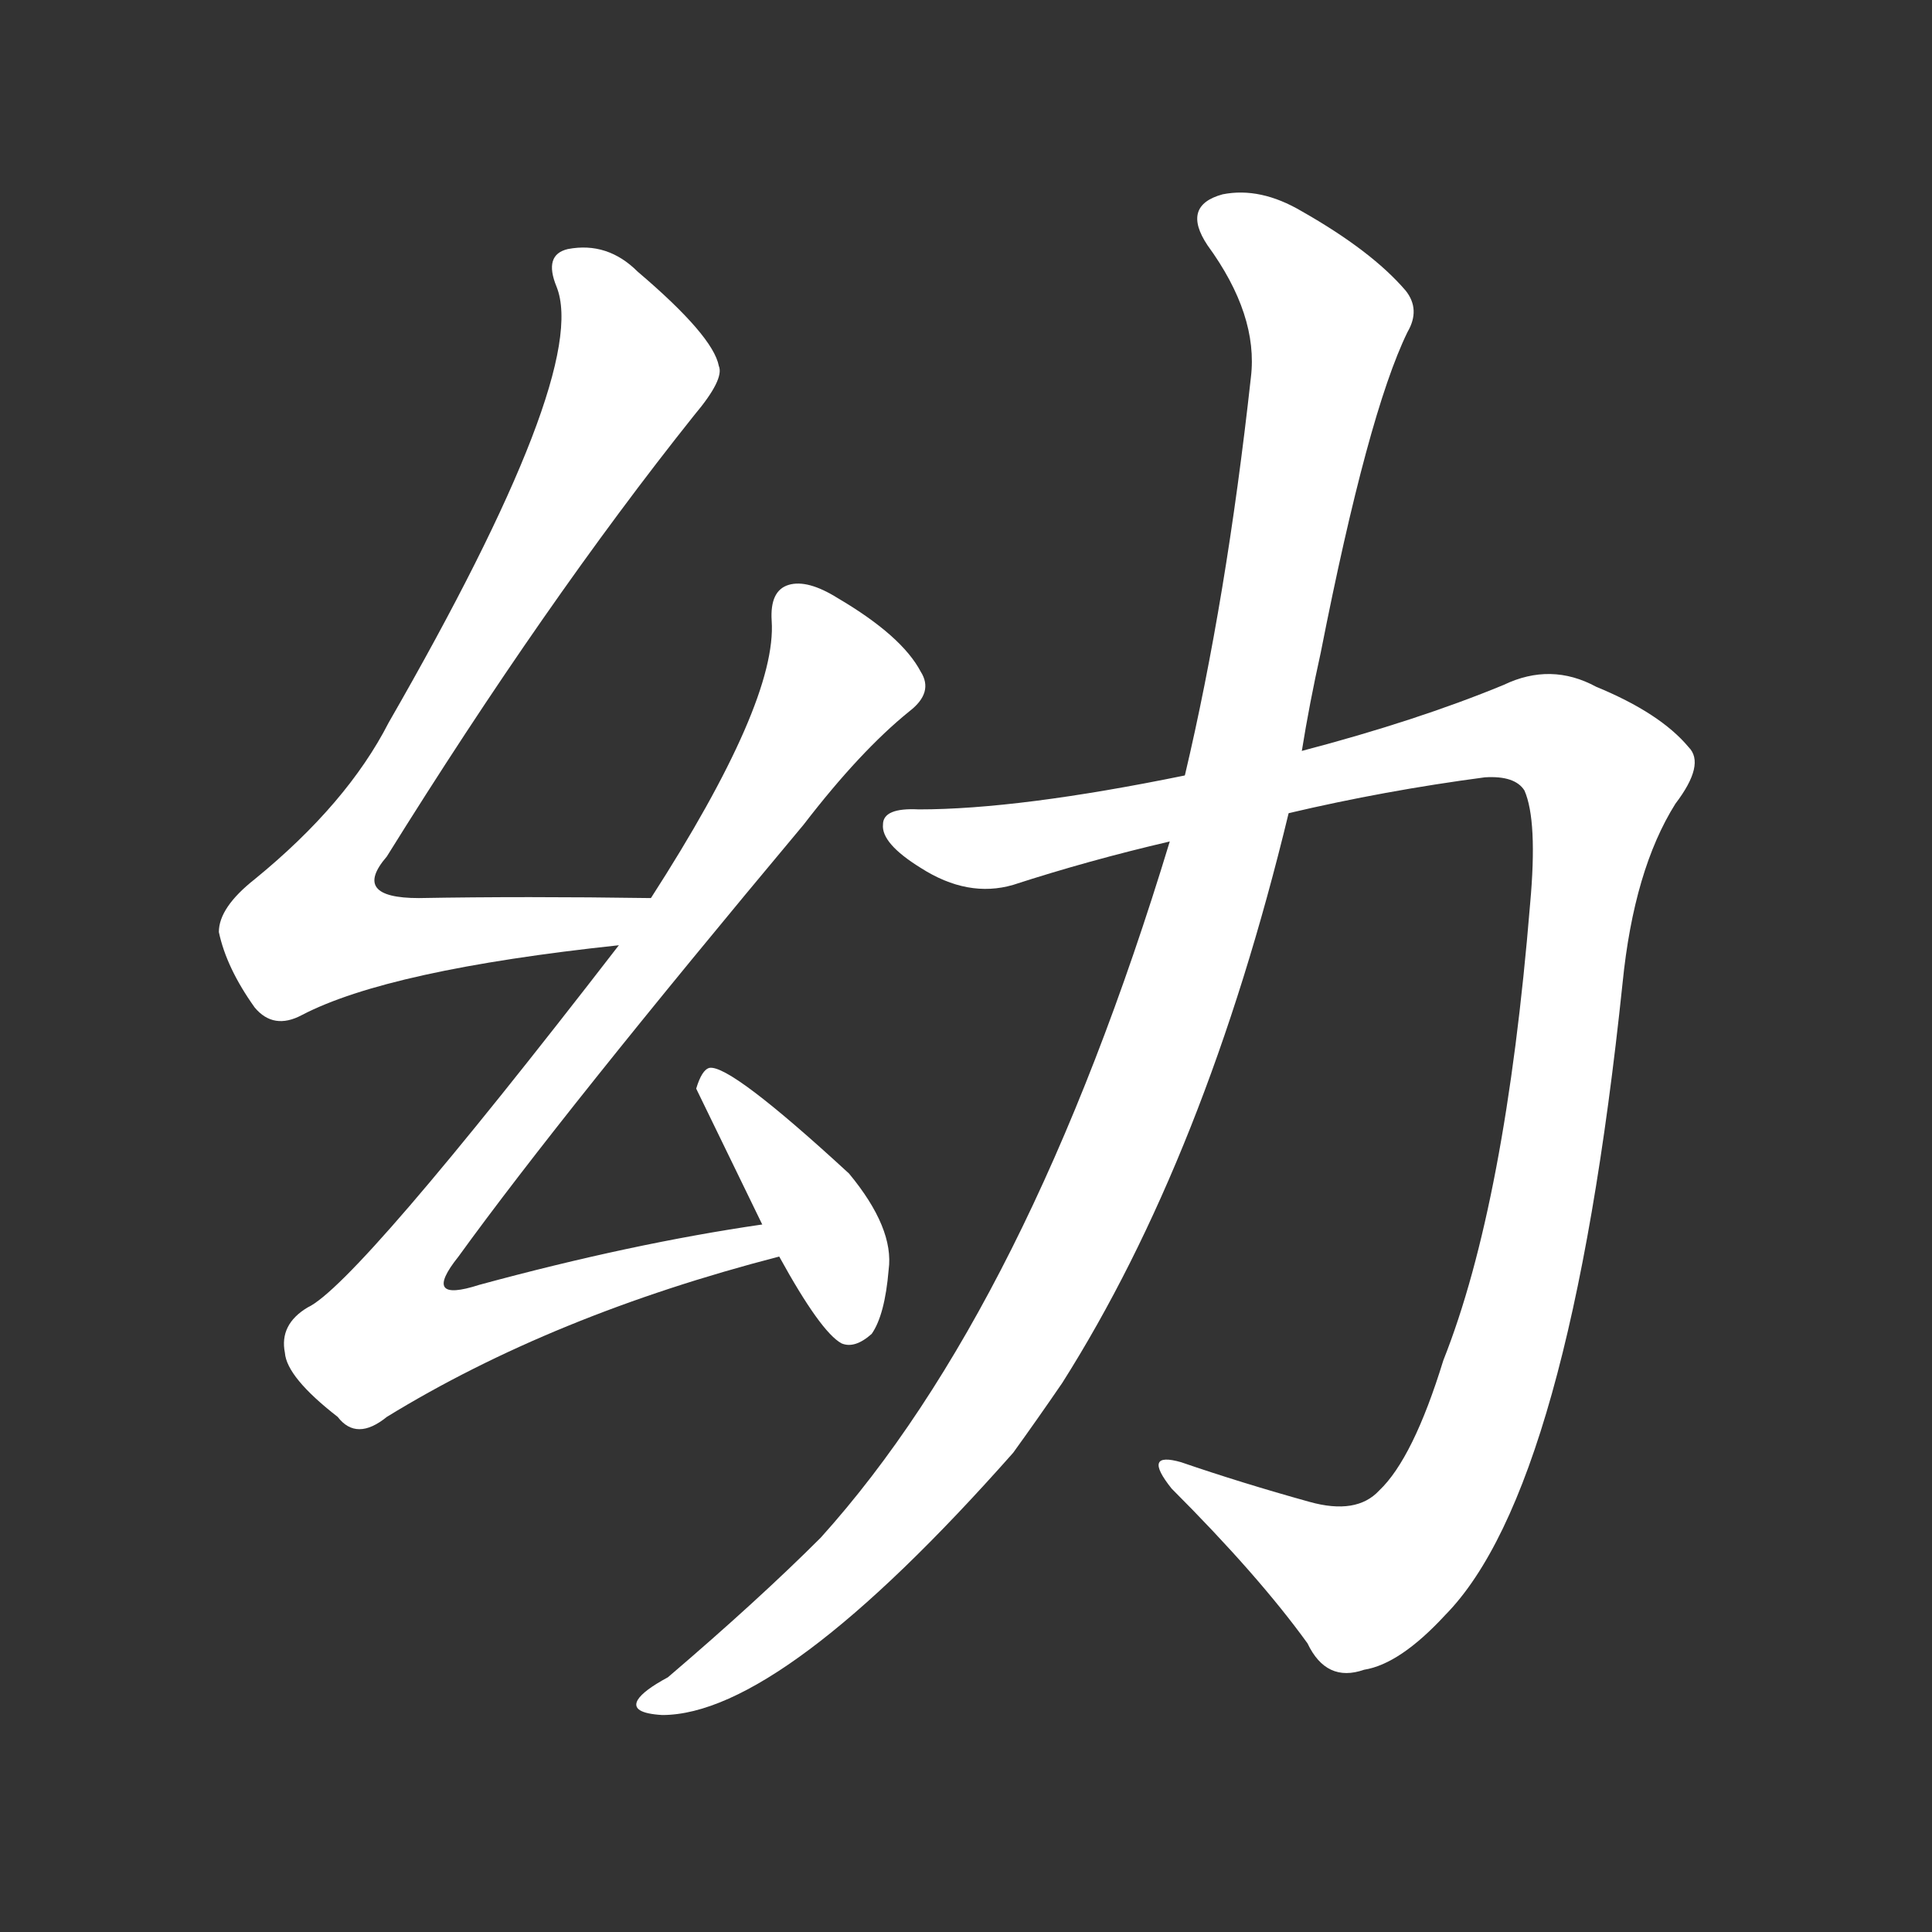 <svg version="1.1" viewBox="0 0 1024 1024" xmlns="http://www.w3.org/2000/svg">
  <rect x="0" y="0" width="1024" height="1024" fill="#333333" stroke="none"/>
  <g transform="scale(1, -1) translate(0, -900)">
    <style type="text/css">
        .stroke1 {fill: #FFFFFF;}
        .stroke2 {fill: #FFFFFF;}
        .stroke3 {fill: #FFFFFF;}
        .stroke4 {fill: #FFFFFF;}
        .stroke5 {fill: #FFFFFF;}
        .stroke6 {fill: #FFFFFF;}
        .stroke7 {fill: #FFFFFF;}
        .stroke8 {fill: #FFFFFF;}
        .stroke9 {fill: #FFFFFF;}
        .stroke10 {fill: #FFFFFF;}
        .stroke11 {fill: #FFFFFF;}
        .stroke12 {fill: #FFFFFF;}
        .stroke13 {fill: #FFFFFF;}
        .stroke14 {fill: #FFFFFF;}
        .stroke15 {fill: #FFFFFF;}
        .stroke16 {fill: #FFFFFF;}
        .stroke17 {fill: #FFFFFF;}
        .stroke18 {fill: #FFFFFF;}
        .stroke19 {fill: #FFFFFF;}
        .stroke20 {fill: #FFFFFF;}
        text {
            font-family: Helvetica;
            font-size: 50px;
            fill: #FFFFFF;}
            paint-order: stroke;
            stroke: #000000;
            stroke-width: 4px;
            stroke-linecap: butt;
            stroke-linejoin: miter;
            font-weight: 800;
        }
    </style>

    <path d="M 345 424 Q 278 425 222 424 Q 186 424 205 446 Q 289 581 368 680 Q 384 699 381 706 Q 378 722 338 756 Q 322 772 301 768 Q 288 765 295 748 Q 313 703 206 517 Q 184 474 135 434 Q 116 419 116 406 Q 120 387 135 366 Q 145 354 160 362 Q 206 386 328 399 C 358 402 375 424 345 424 Z" class="stroke1"/>
    <path d="M 404 251 Q 335 241 254 219 Q 223 209 243 234 Q 298 310 426 463 Q 456 502 482 523 Q 495 533 488 544 Q 478 563 444 583 Q 428 593 418 590 Q 408 587 409 571 Q 412 528 345 424 L 328 399 Q 189 219 163 207 Q 148 198 151 183 Q 152 170 179 149 Q 189 136 205 149 Q 293 203 413 234 C 442 242 434 256 404 251 Z" class="stroke2"/>
    <path d="M 413 234 Q 435 194 446 188 Q 453 185 462 193 Q 469 203 471 227 Q 474 249 450 278 Q 387 336 376 334 Q 372 333 369 323 L 404 251 L 413 234 Z" class="stroke3"/>
    <path d="M 683 469 Q 734 481 787 488 Q 803 489 808 481 Q 815 465 811 421 Q 798 262 765 179 Q 749 127 731 110 Q 719 97 694 104 Q 658 114 626 125 Q 605 131 621 111 Q 667 65 693 29 Q 703 8 723 15 Q 742 18 766 44 Q 832 111 860 379 Q 866 439 888 474 Q 904 495 895 504 Q 880 522 846 536 Q 822 549 797 537 Q 751 518 690 502 L 628 489 Q 540 471 487 471 Q 468 472 468 463 Q 467 453 488 440 Q 513 424 537 431 Q 577 444 620 454 L 683 469 Z" class="stroke4"/>
    <path d="M 620 454 Q 545 207 435 85 Q 402 52 354 11 Q 341 4 338 -1 Q 334 -8 351 -9 Q 414 -9 537 130 Q 550 148 563 167 Q 639 287 683 469 L 690 502 Q 694 527 700 554 Q 725 681 746 724 Q 753 736 745 746 Q 727 767 690 788 Q 668 801 648 797 Q 626 791 640 770 Q 667 733 663 700 Q 650 582 628 489 L 620 454 Z" class="stroke5"/>
</g></svg>